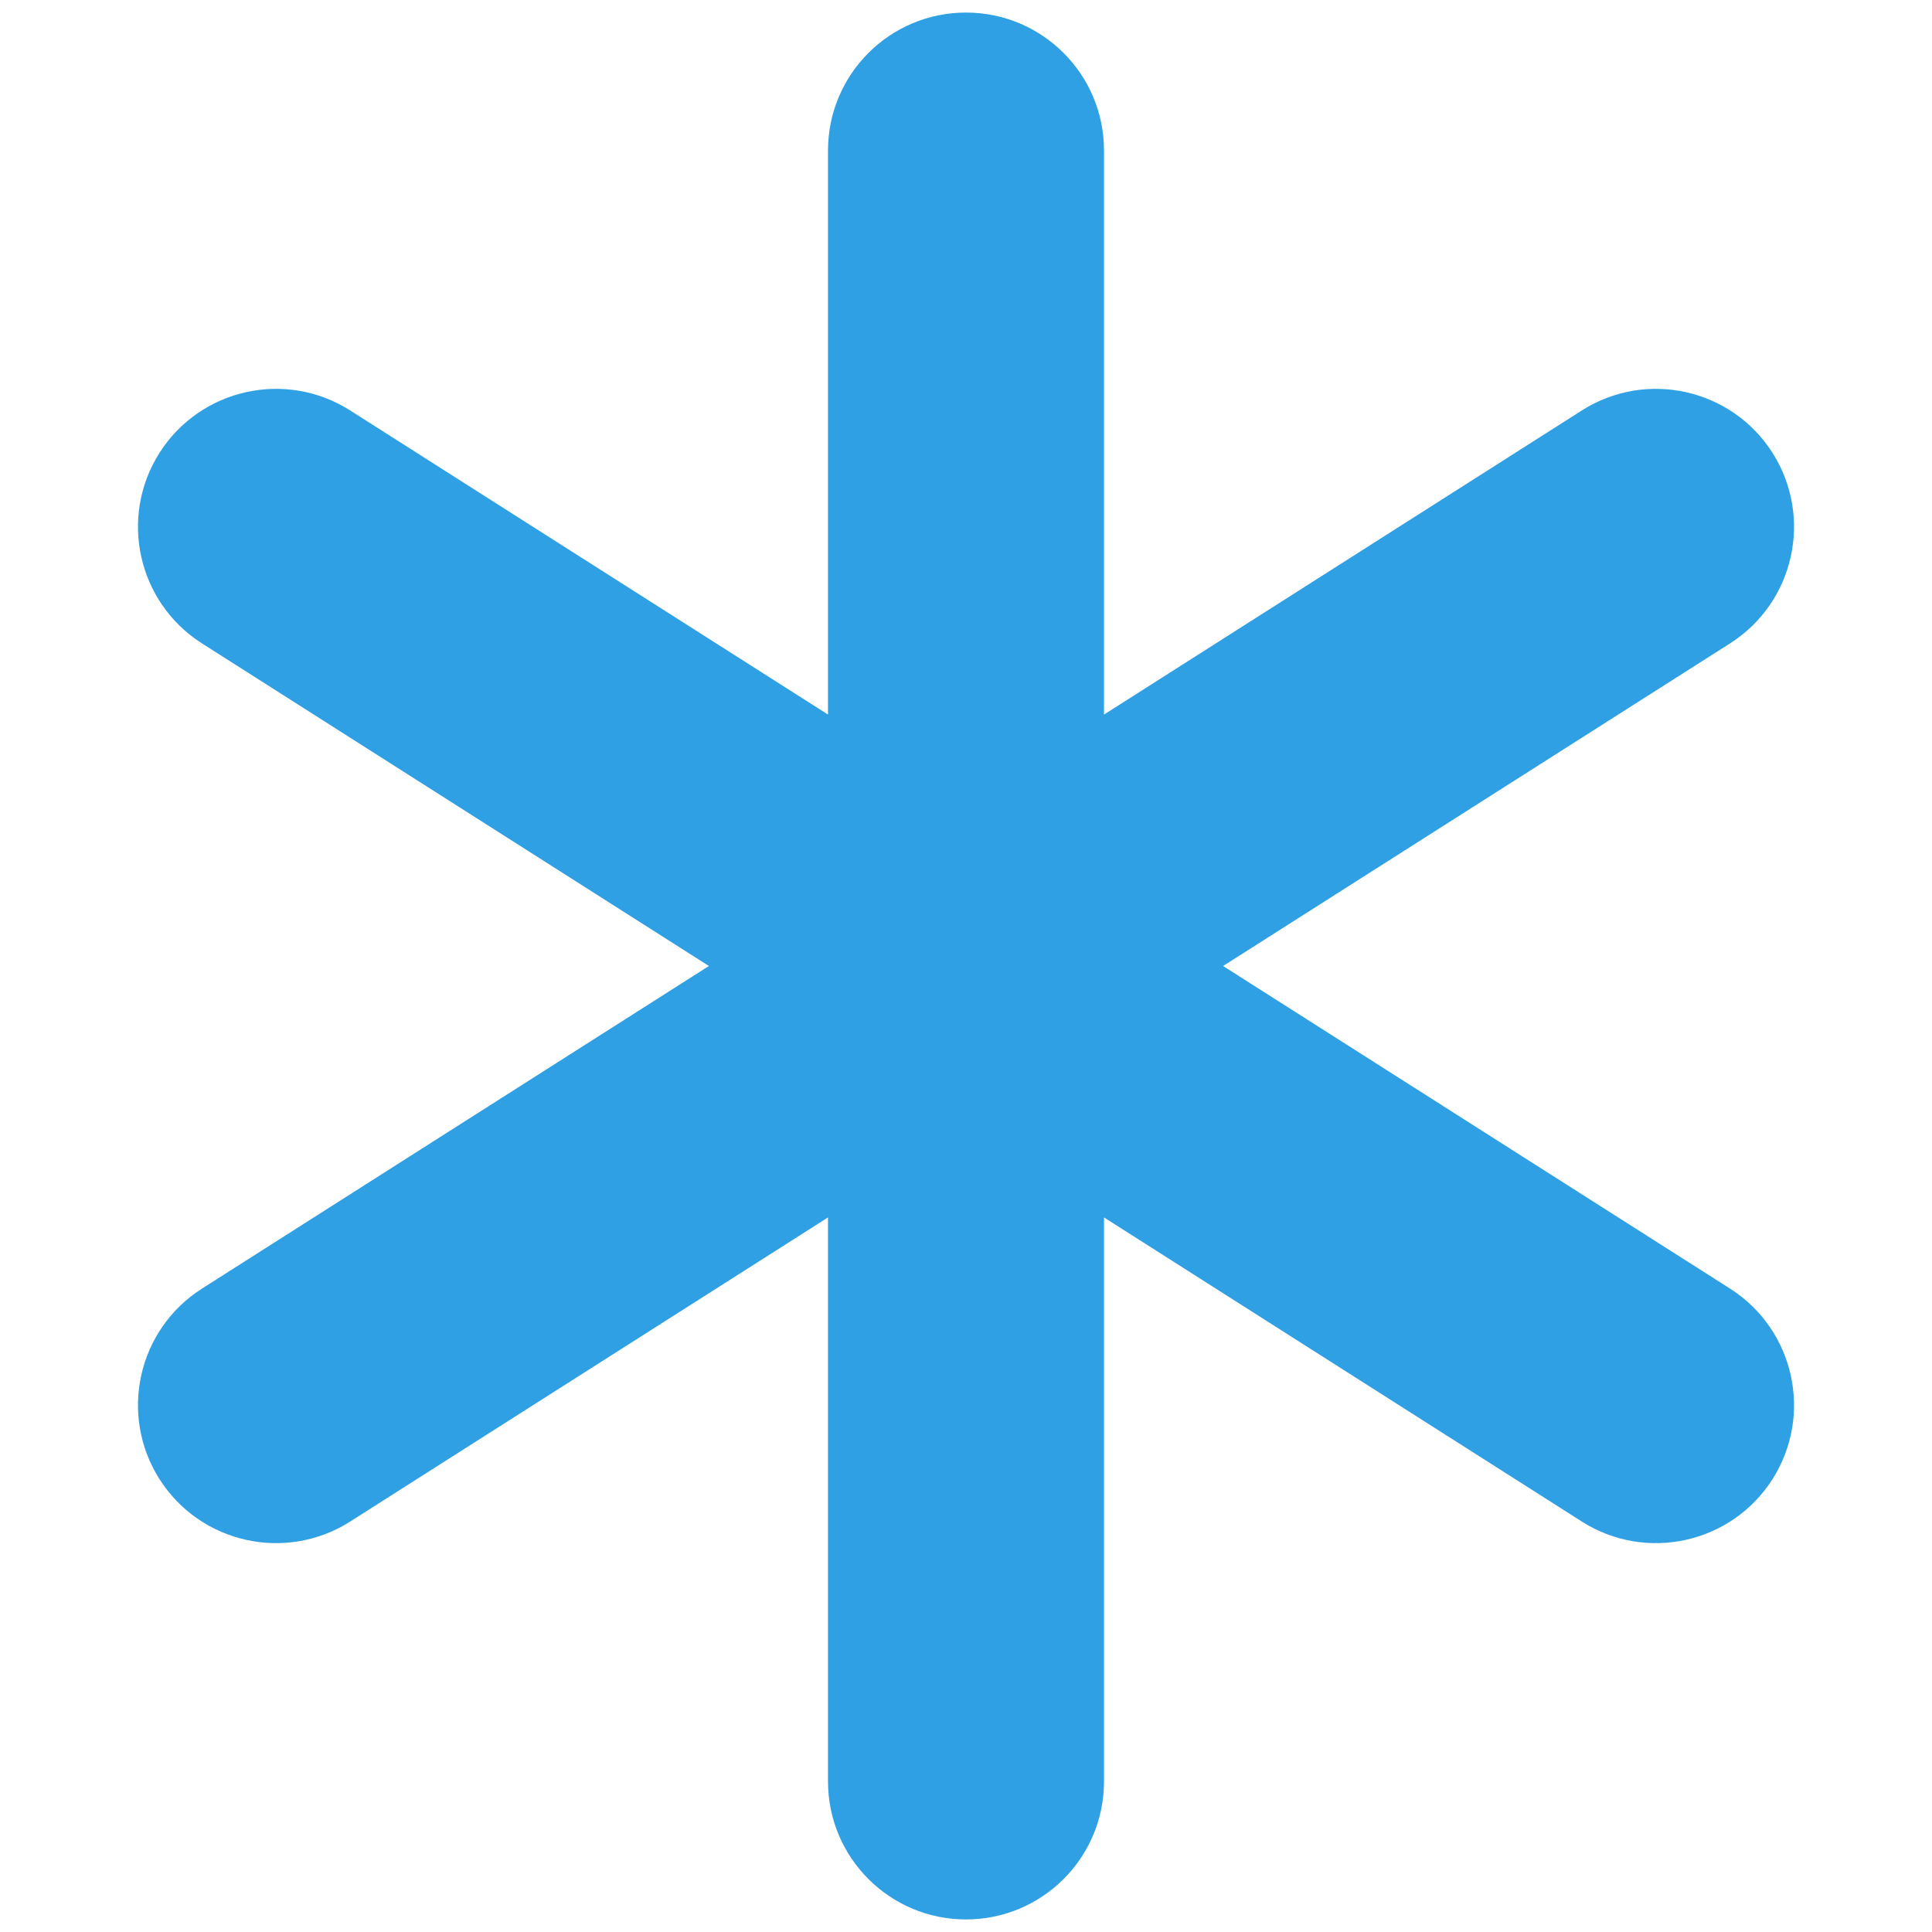 <svg width="14" height="14" viewBox="0 0 14 14" fill="none" xmlns="http://www.w3.org/2000/svg">
<path fill-rule="evenodd" clip-rule="evenodd" d="M7 0.091C7.552 0.091 8 0.538 8 1.091V5.178L11.463 2.974C11.929 2.678 12.547 2.815 12.844 3.281C13.14 3.747 13.003 4.365 12.537 4.662L8.863 7L12.537 9.338C13.003 9.635 13.14 10.253 12.844 10.719C12.547 11.185 11.929 11.322 11.463 11.026L8 8.822V12.909C8 13.462 7.552 13.909 7 13.909C6.448 13.909 6 13.462 6 12.909V8.822L2.537 11.026C2.071 11.322 1.453 11.185 1.156 10.719C0.86 10.253 0.997 9.635 1.463 9.338L5.137 7L1.463 4.662C0.997 4.365 0.86 3.747 1.156 3.281C1.453 2.815 2.071 2.678 2.537 2.974L6 5.178V1.091C6 0.538 6.448 0.091 7 0.091Z" fill="#30A0E5"/>
</svg>
